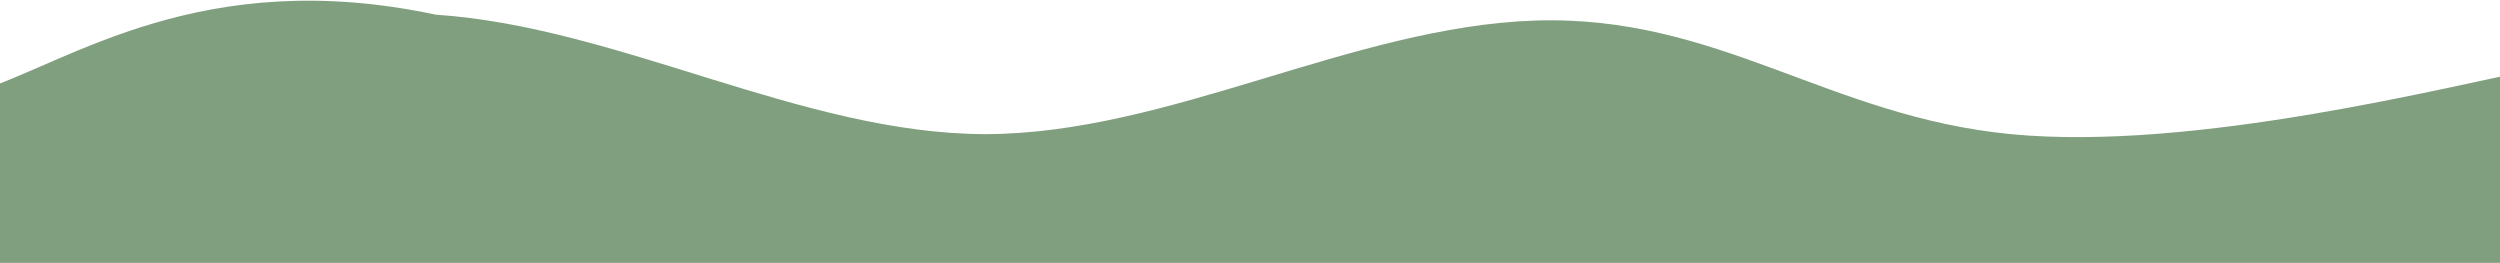 <svg width="1845" height="194" viewBox="0 0 1845 194" fill="none" xmlns="http://www.w3.org/2000/svg">
<path id="Vector" d="M-84 89.329L-16.4 67.497C51.2 45.992 148.5 -26 321.6 10.832C456.8 19.826 592 98.755 727.2 99C862.4 98.755 997.6 19.826 1132.8 15.165C1268 10.832 1348.8 85.917 1484 99C1619.2 112.083 1808.8 63.163 1876.4 50.08L1944 36.997V193.992H1876.4C1808.8 193.992 1673.6 193.992 1538.4 193.992C1403.2 193.992 1268 193.992 1132.8 193.992C997.6 193.992 862.4 193.992 727.2 193.992C592 193.992 456.8 193.992 321.6 193.992C186.4 193.992 51.2 193.992 -16.4 193.992H-84V89.329Z" fill="#7F9F7E"/>
</svg>
